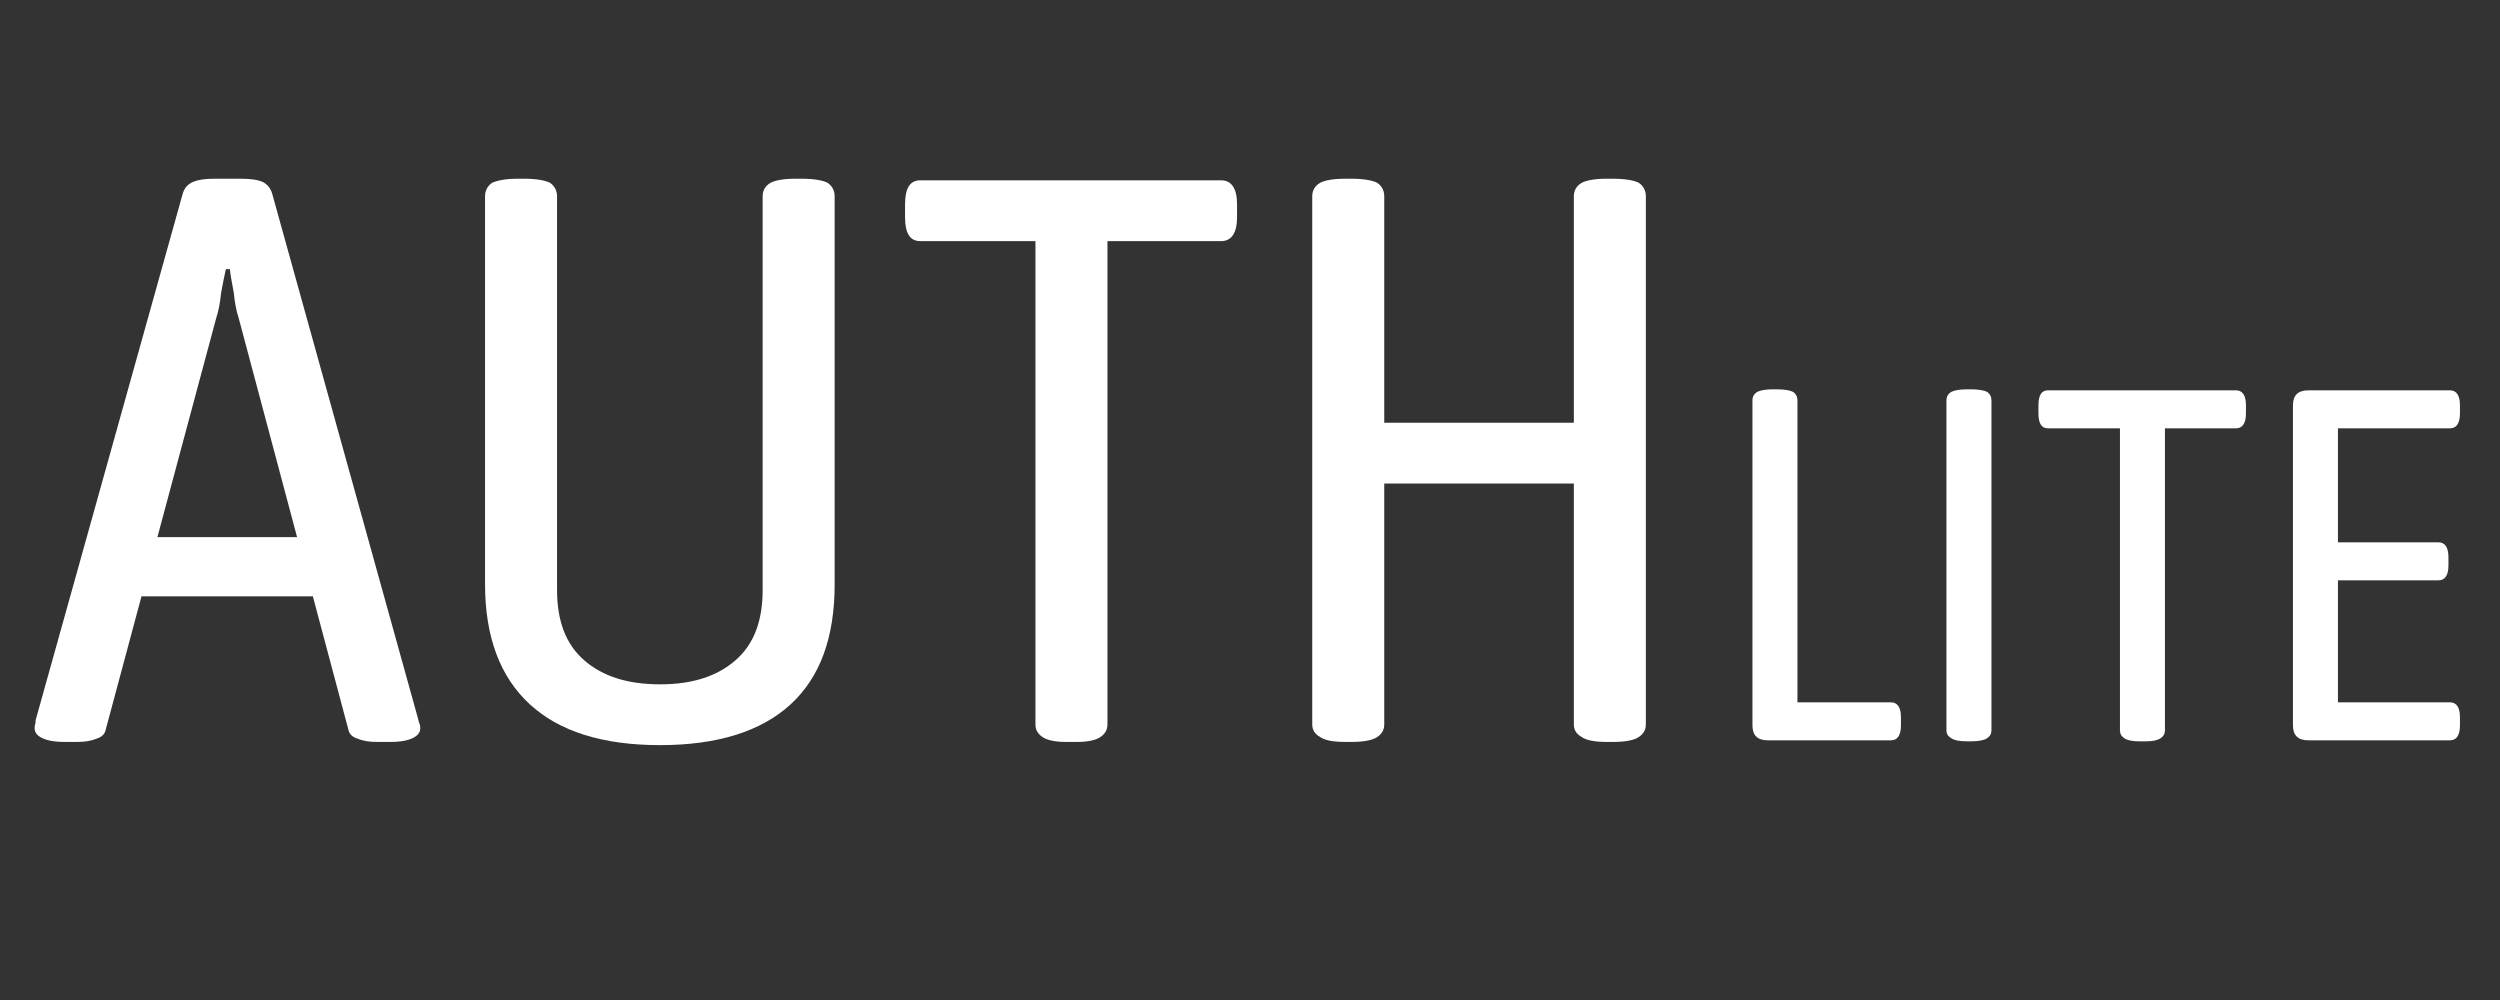 <?xml version="1.0" encoding="UTF-8" standalone="no"?>
<!DOCTYPE svg PUBLIC "-//W3C//DTD SVG 1.1//EN" "http://www.w3.org/Graphics/SVG/1.1/DTD/svg11.dtd">
<svg width="100%" height="100%" viewBox="0 0 100 40" version="1.1" xmlns="http://www.w3.org/2000/svg" xmlns:xlink="http://www.w3.org/1999/xlink" xml:space="preserve" xmlns:serif="http://www.serif.com/" style="fill-rule:evenodd;clip-rule:evenodd;stroke-linejoin:round;stroke-miterlimit:2;">
    <rect x="0" y="0" width="100" height="40" fill="#333333" stroke="none"/>
    <g transform="matrix(1,0,0,1,-26.666,8.611)">
        <g>
            <g transform="matrix(32,0,0,32,27.924,21.002)">
                <path d="M0.041,0.002C0.028,0.002 0.019,0 0.013,-0.003C0.007,-0.006 0.004,-0.01 0.004,-0.015C0.004,-0.017 0.004,-0.019 0.005,-0.021C0.005,-0.023 0.005,-0.025 0.006,-0.028L0.189,-0.683C0.191,-0.69 0.195,-0.695 0.202,-0.698C0.209,-0.701 0.218,-0.702 0.229,-0.702L0.261,-0.702C0.273,-0.702 0.282,-0.701 0.289,-0.698C0.295,-0.695 0.299,-0.69 0.301,-0.683L0.483,-0.028C0.484,-0.025 0.484,-0.023 0.485,-0.021C0.486,-0.019 0.486,-0.017 0.486,-0.015C0.486,-0.01 0.483,-0.006 0.477,-0.003C0.471,0 0.462,0.002 0.449,0.002L0.432,0.002C0.423,0.002 0.415,0.001 0.408,-0.002C0.401,-0.004 0.397,-0.008 0.396,-0.014L0.259,-0.528C0.256,-0.537 0.254,-0.548 0.253,-0.559C0.251,-0.57 0.249,-0.58 0.248,-0.589L0.243,-0.589C0.241,-0.58 0.239,-0.57 0.237,-0.559C0.236,-0.548 0.234,-0.537 0.231,-0.528L0.093,-0.014C0.092,-0.008 0.088,-0.004 0.081,-0.002C0.074,0.001 0.066,0.002 0.057,0.002L0.041,0.002ZM0.103,-0.18L0.103,-0.254L0.387,-0.254L0.387,-0.18L0.103,-0.18Z" style="fill:white;fill-rule:nonzero;"/>
            </g>
            <g transform="matrix(32,0,0,32,43.604,21.002)">
                <path d="M0.296,0.006C0.224,0.006 0.17,-0.011 0.133,-0.045C0.096,-0.079 0.077,-0.129 0.077,-0.195L0.077,-0.68C0.077,-0.687 0.08,-0.693 0.086,-0.697C0.093,-0.7 0.103,-0.702 0.118,-0.702L0.126,-0.702C0.141,-0.702 0.152,-0.7 0.158,-0.697C0.164,-0.693 0.167,-0.687 0.167,-0.68L0.167,-0.188C0.167,-0.149 0.178,-0.12 0.201,-0.1C0.224,-0.08 0.255,-0.07 0.296,-0.07C0.336,-0.07 0.367,-0.08 0.39,-0.1C0.413,-0.12 0.424,-0.149 0.424,-0.188L0.424,-0.68C0.424,-0.687 0.427,-0.693 0.434,-0.697C0.44,-0.7 0.45,-0.702 0.465,-0.702L0.473,-0.702C0.488,-0.702 0.499,-0.7 0.505,-0.697C0.511,-0.693 0.514,-0.687 0.514,-0.68L0.514,-0.195C0.514,-0.129 0.496,-0.079 0.459,-0.045C0.422,-0.011 0.367,0.006 0.296,0.006Z" style="fill:white;fill-rule:nonzero;"/>
            </g>
            <g transform="matrix(32,0,0,32,62.484,21.002)">
                <path d="M0.213,0.002C0.2,0.002 0.19,-0 0.184,-0.004C0.178,-0.008 0.175,-0.013 0.175,-0.02L0.175,-0.624L0.031,-0.624C0.018,-0.624 0.012,-0.634 0.012,-0.654L0.012,-0.67C0.012,-0.69 0.018,-0.7 0.031,-0.7L0.407,-0.7C0.42,-0.7 0.427,-0.69 0.427,-0.67L0.427,-0.654C0.427,-0.634 0.42,-0.624 0.407,-0.624L0.265,-0.624L0.265,-0.02C0.265,-0.013 0.262,-0.008 0.256,-0.004C0.25,-0 0.24,0.002 0.227,0.002L0.213,0.002Z" style="fill:white;fill-rule:nonzero;"/>
            </g>
            <g transform="matrix(32,0,0,32,76.532,21.002)">
                <path d="M0.123,0.002C0.108,0.002 0.098,-0 0.092,-0.004C0.085,-0.008 0.082,-0.013 0.082,-0.02L0.082,-0.68C0.082,-0.687 0.085,-0.693 0.092,-0.697C0.098,-0.7 0.108,-0.702 0.123,-0.702L0.131,-0.702C0.146,-0.702 0.157,-0.7 0.163,-0.697C0.169,-0.693 0.172,-0.687 0.172,-0.68L0.172,-0.397L0.409,-0.397L0.409,-0.68C0.409,-0.687 0.412,-0.693 0.419,-0.697C0.425,-0.7 0.435,-0.702 0.45,-0.702L0.458,-0.702C0.473,-0.702 0.484,-0.7 0.49,-0.697C0.496,-0.693 0.499,-0.687 0.499,-0.68L0.499,-0.02C0.499,-0.013 0.496,-0.008 0.49,-0.004C0.484,-0 0.473,0.002 0.458,0.002L0.45,0.002C0.435,0.002 0.425,-0 0.419,-0.004C0.412,-0.008 0.409,-0.013 0.409,-0.02L0.409,-0.321L0.172,-0.321L0.172,-0.02C0.172,-0.013 0.169,-0.008 0.163,-0.004C0.157,-0 0.146,0.002 0.131,0.002L0.123,0.002Z" style="fill:white;fill-rule:nonzero;"/>
            </g>
            <g transform="matrix(20,0,0,20,95.124,21.002)">
                <path d="M0.113,-0C0.092,-0 0.082,-0.01 0.082,-0.03L0.082,-0.68C0.082,-0.687 0.085,-0.693 0.092,-0.697C0.098,-0.7 0.108,-0.702 0.123,-0.702L0.131,-0.702C0.146,-0.702 0.157,-0.7 0.163,-0.697C0.169,-0.693 0.172,-0.687 0.172,-0.68L0.172,-0.076L0.359,-0.076C0.372,-0.076 0.379,-0.066 0.379,-0.046L0.379,-0.03C0.379,-0.01 0.372,-0 0.359,-0L0.113,-0Z" style="fill:white;fill-rule:nonzero;"/>
            </g>
            <g transform="matrix(20,0,0,20,102.864,21.002)">
                <path d="M0.124,0.002C0.109,0.002 0.099,-0 0.093,-0.004C0.086,-0.008 0.083,-0.013 0.083,-0.02L0.083,-0.68C0.083,-0.687 0.086,-0.693 0.093,-0.697C0.099,-0.7 0.109,-0.702 0.124,-0.702L0.132,-0.702C0.147,-0.702 0.158,-0.7 0.164,-0.697C0.17,-0.693 0.173,-0.687 0.173,-0.68L0.173,-0.02C0.173,-0.013 0.17,-0.008 0.164,-0.004C0.158,-0 0.147,0.002 0.132,0.002L0.124,0.002Z" style="fill:white;fill-rule:nonzero;"/>
            </g>
            <g transform="matrix(20,0,0,20,107.964,21.002)">
                <path d="M0.213,0.002C0.2,0.002 0.19,-0 0.184,-0.004C0.178,-0.008 0.175,-0.013 0.175,-0.02L0.175,-0.624L0.031,-0.624C0.018,-0.624 0.012,-0.634 0.012,-0.654L0.012,-0.67C0.012,-0.69 0.018,-0.7 0.031,-0.7L0.407,-0.7C0.42,-0.7 0.427,-0.69 0.427,-0.67L0.427,-0.654C0.427,-0.634 0.42,-0.624 0.407,-0.624L0.265,-0.624L0.265,-0.02C0.265,-0.013 0.262,-0.008 0.256,-0.004C0.25,-0 0.24,0.002 0.227,0.002L0.213,0.002Z" style="fill:white;fill-rule:nonzero;"/>
            </g>
            <g transform="matrix(20,0,0,20,116.744,21.002)">
                <path d="M0.113,-0C0.092,-0 0.082,-0.01 0.082,-0.03L0.082,-0.67C0.082,-0.69 0.092,-0.7 0.113,-0.7L0.396,-0.7C0.409,-0.7 0.416,-0.69 0.416,-0.67L0.416,-0.654C0.416,-0.634 0.409,-0.624 0.396,-0.624L0.172,-0.624L0.172,-0.396L0.373,-0.396C0.386,-0.396 0.393,-0.386 0.393,-0.366L0.393,-0.35C0.393,-0.33 0.386,-0.32 0.373,-0.32L0.172,-0.32L0.172,-0.076L0.396,-0.076C0.409,-0.076 0.416,-0.066 0.416,-0.046L0.416,-0.03C0.416,-0.01 0.409,-0 0.396,-0L0.113,-0Z" style="fill:white;fill-rule:nonzero;"/>
            </g>
        </g>
    </g>
</svg>

